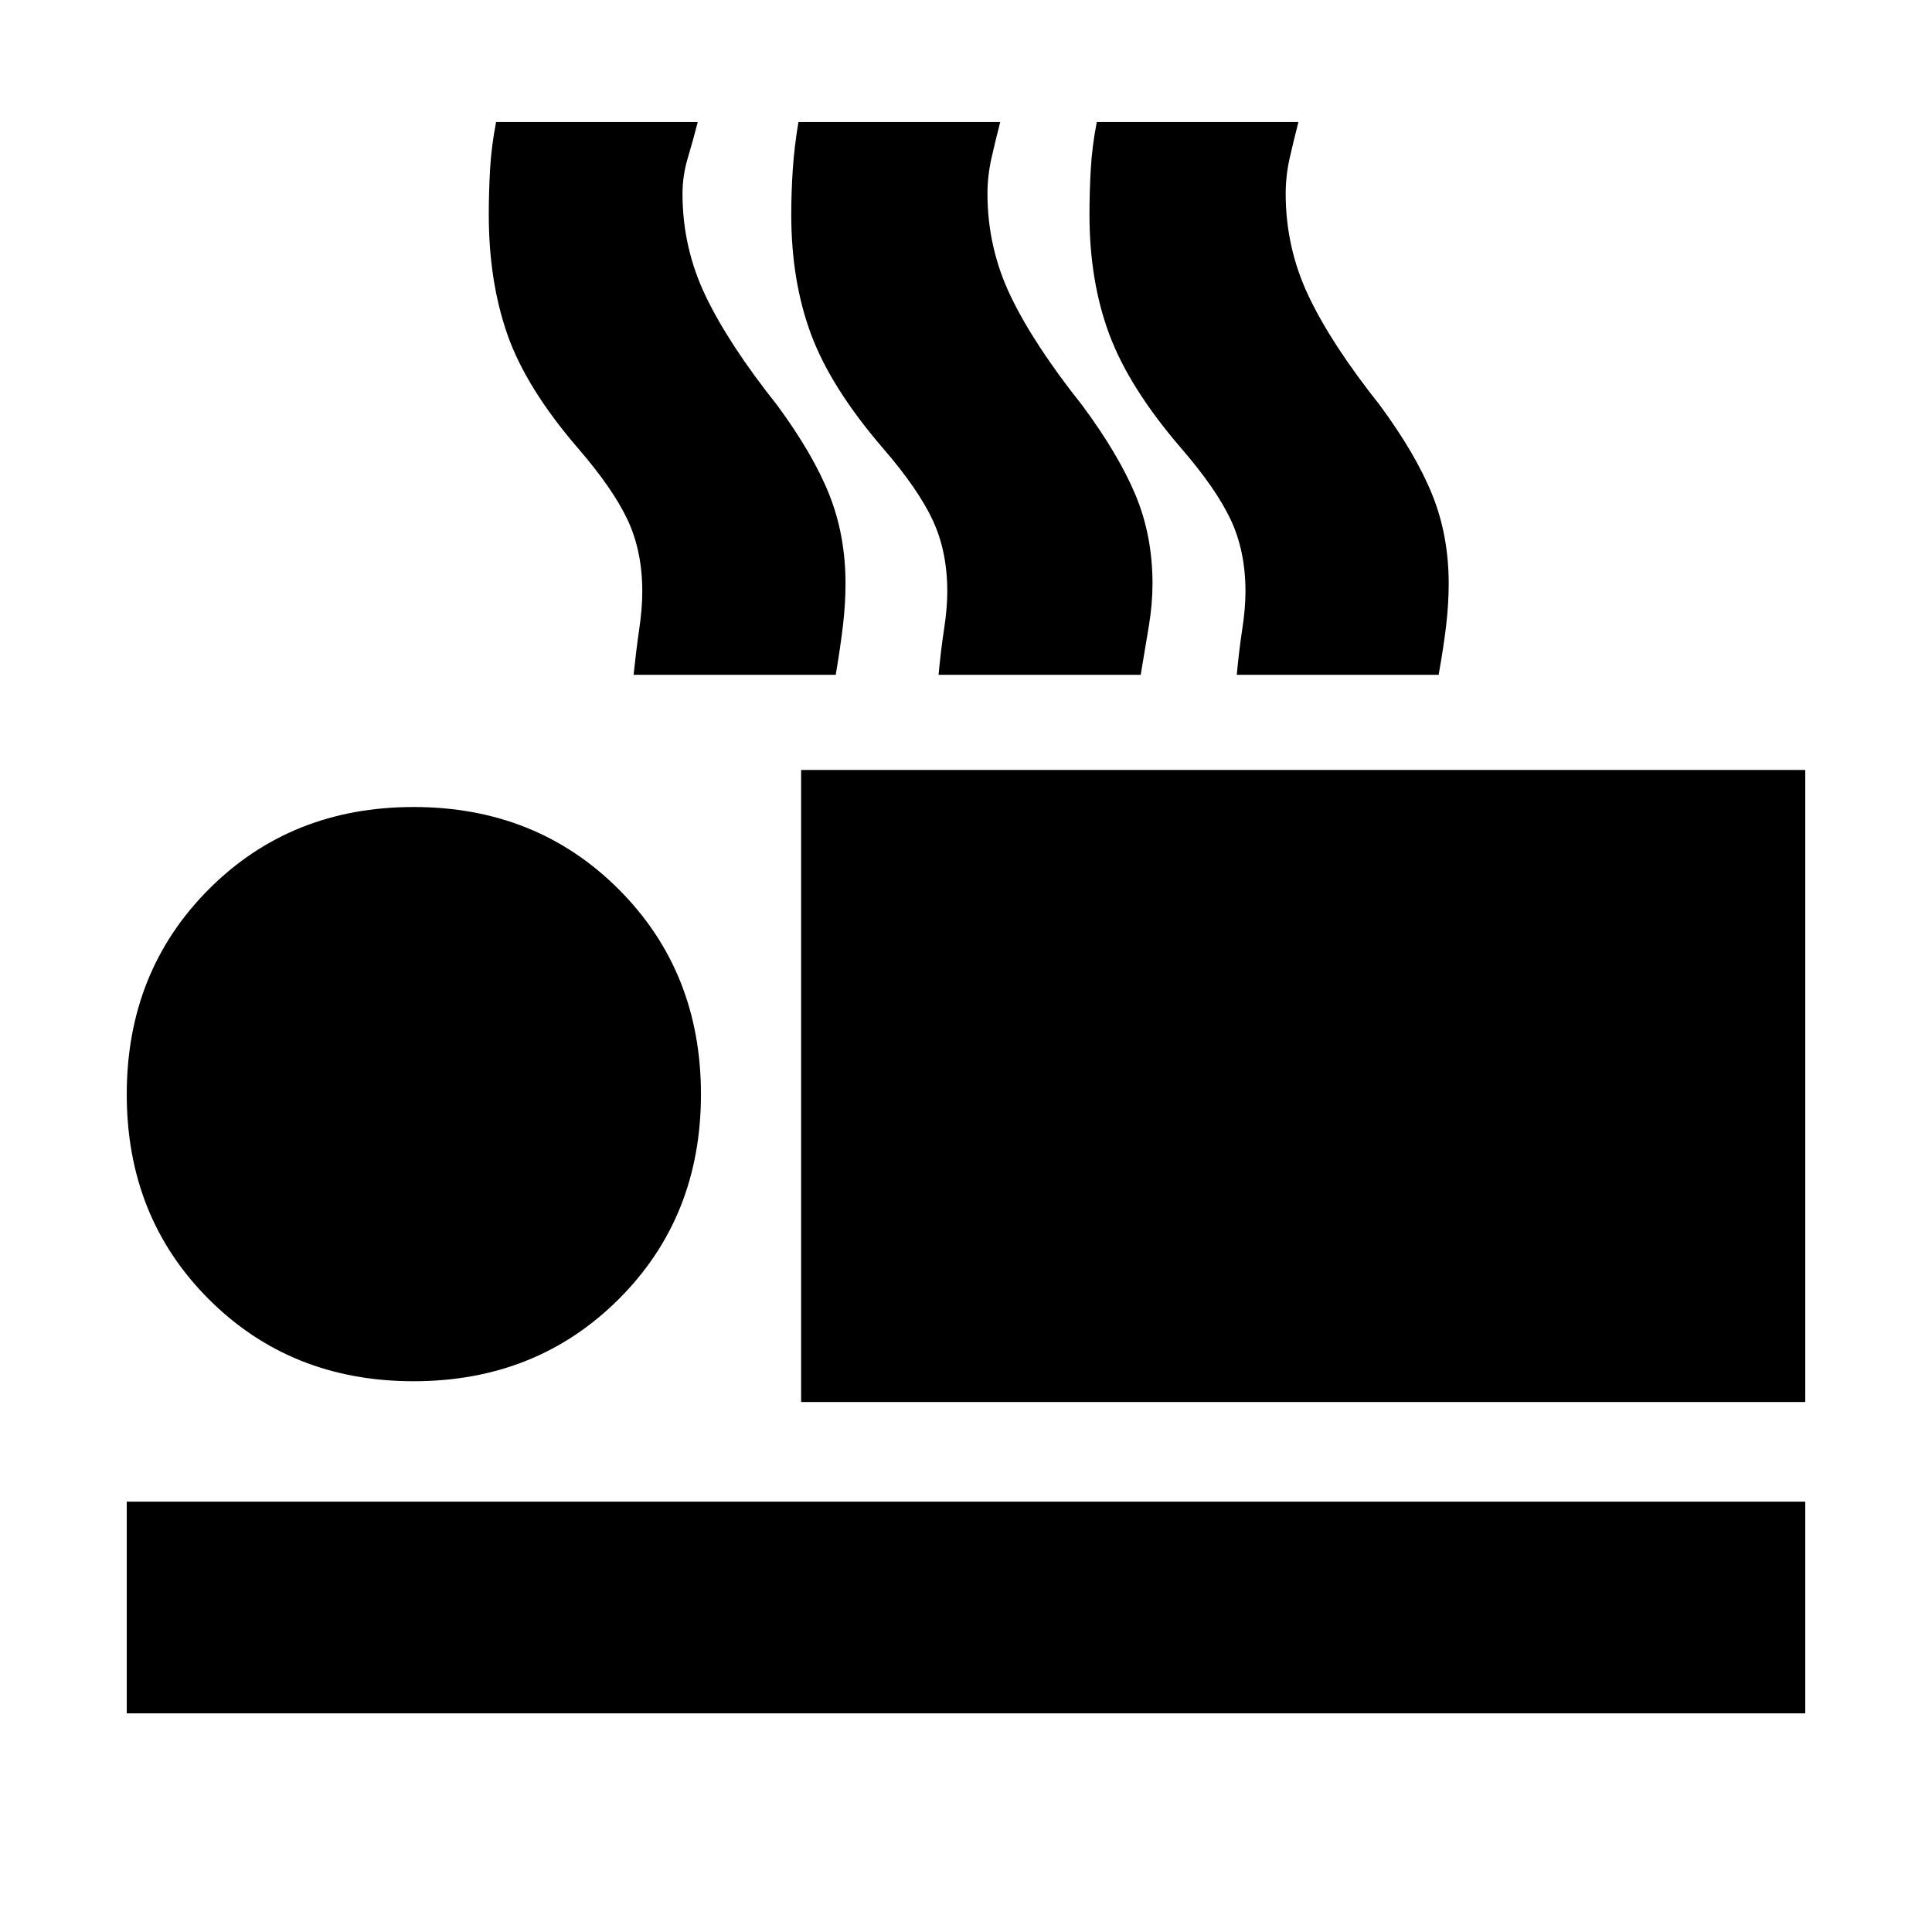 <svg xmlns="http://www.w3.org/2000/svg" height="20" viewBox="0 -960 960 960" width="20"><path d="M314.83-624.7q1.28-12.28 2.8-22.68 1.52-10.41 1.52-18.69 0-19.98-7.26-35.52-7.26-15.54-24.74-35.74-25.76-29.95-35.02-56.45-9.26-26.5-9.26-59.58 0-10.99.64-22.44.64-11.45 2.99-23.55h100.2q-2.25 8.85-4.91 17.74-2.66 8.9-2.66 17.86 0 26.83 11.5 50.85 11.5 24.01 35.5 54.2 18 24.44 26 44.66 8 20.21 8 44.05 0 9.93-1.26 20.71-1.26 10.78-3.6 24.58H314.83Zm151.54 0q1.13-12.25 2.73-22.67 1.6-10.41 1.6-18.7 0-19.98-7.27-35.52-7.26-15.54-24.73-35.74-25.77-29.95-35.65-56.45-9.88-26.5-9.88-59.58 0-10.99.76-22.44.77-11.45 2.81-23.55H497q-2.28 8.85-4.3 17.74-2.03 8.9-2.03 17.86 0 26.83 11.5 50.85 11.5 24.01 35.5 54.2 18.12 24.44 26.56 44.66 8.44 20.21 8.44 44.05 0 9.93-1.76 20.71-1.76 10.78-4.1 24.58H466.37Zm148.17 0q1.14-12.25 2.73-22.67 1.6-10.41 1.6-18.7 0-19.98-7.26-35.52-7.26-15.54-24.74-35.74-25.76-29.95-35.64-56.45-9.88-26.5-9.88-59.58 0-10.99.64-22.44.64-11.45 2.99-23.55h100.19q-2.28 8.85-4.3 17.74-2.02 8.9-2.02 17.86 0 26.83 11.38 50.85 11.38 24.01 35.38 54.2 18 24.44 26.12 44.66 8.12 20.21 8.12 44.05 0 9.93-1.26 20.71-1.26 10.78-3.74 24.58H614.54ZM398.07-263.35v-314.06h498.95v314.06H398.07ZM62.98-108.65v-105.18h834.04v105.18H62.98Zm142.54-165.02q-61.01 0-101.78-40.77-40.76-40.76-40.76-101.78 0-61.01 40.76-101.9Q144.51-559 205.52-559t101.9 40.88q40.88 40.89 40.88 101.9 0 61.02-40.88 101.78-40.89 40.77-101.9 40.77Z"/></svg>